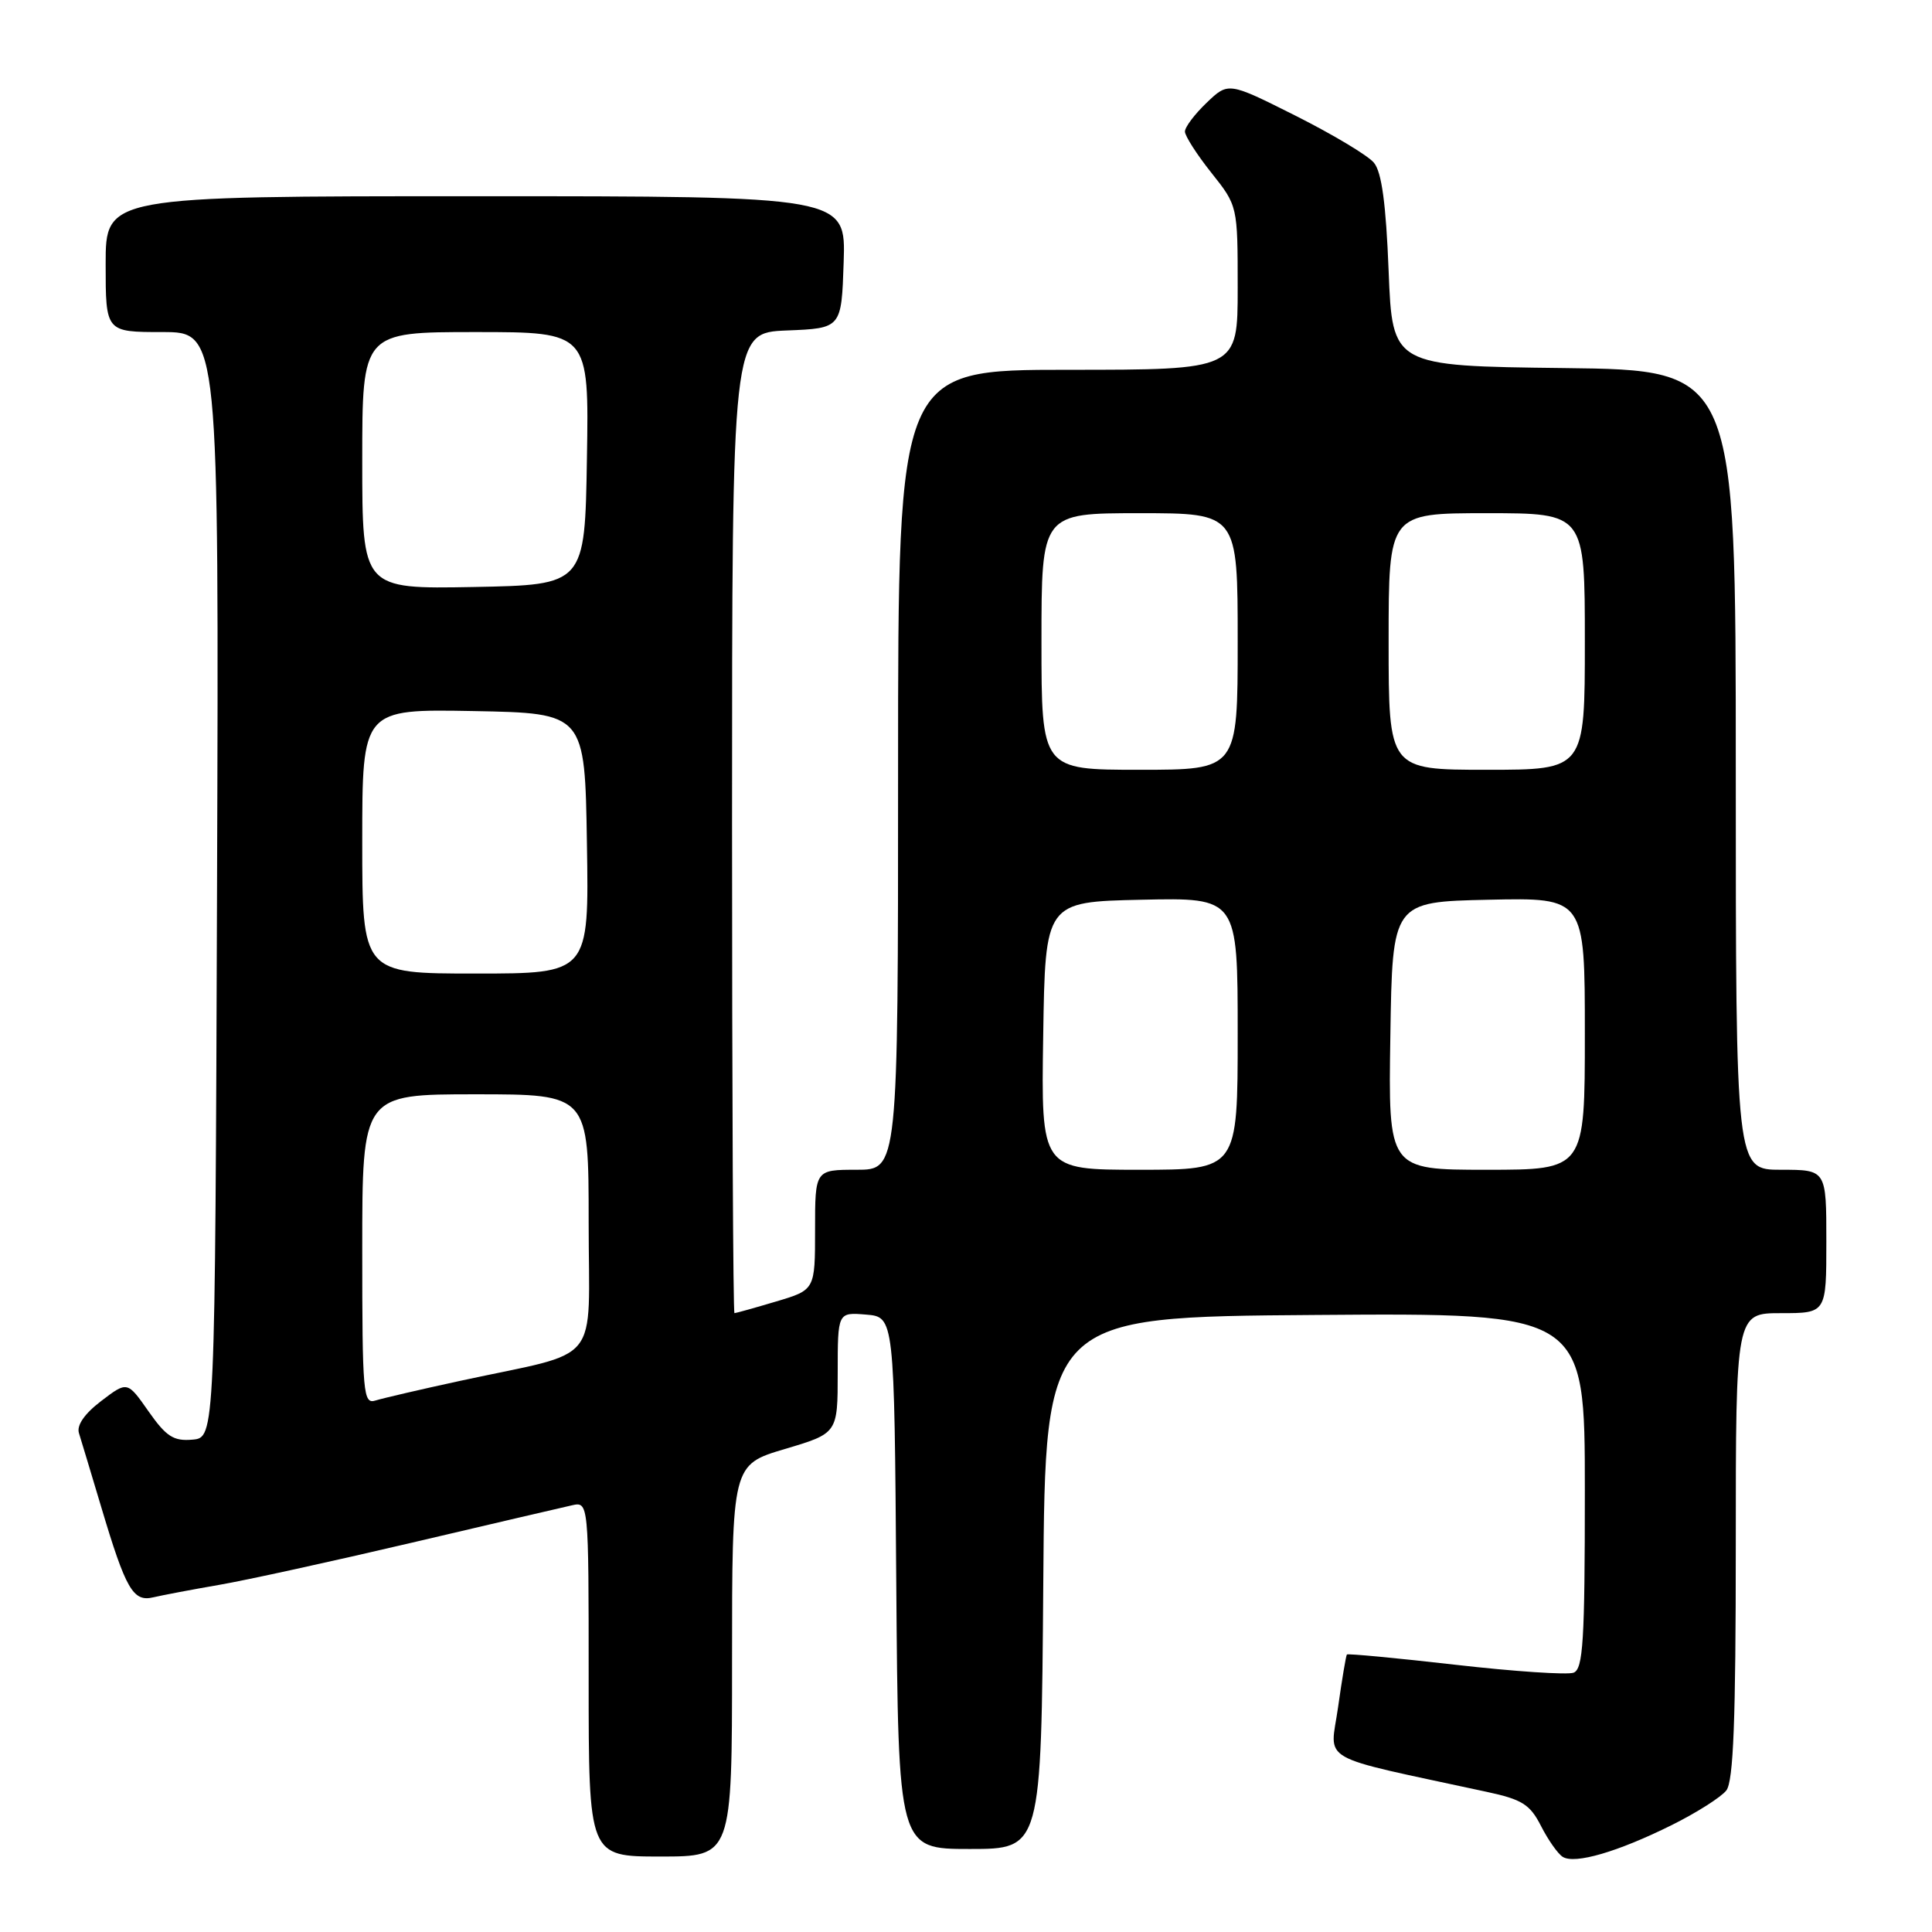 <?xml version="1.0" encoding="UTF-8" standalone="no"?>
<!DOCTYPE svg PUBLIC "-//W3C//DTD SVG 1.1//EN" "http://www.w3.org/Graphics/SVG/1.1/DTD/svg11.dtd" >
<svg xmlns="http://www.w3.org/2000/svg" xmlns:xlink="http://www.w3.org/1999/xlink" version="1.1" viewBox="0 0 256 256">
 <g >
 <path fill="currentColor"
d=" M 221.50 241.84 C 224.80 240.20 228.06 238.13 228.75 237.24 C 229.69 236.02 230.00 227.93 230.00 204.81 C 230.00 174.00 230.00 174.00 236.00 174.00 C 242.00 174.00 242.00 174.00 242.00 164.50 C 242.00 155.00 242.00 155.00 236.00 155.00 C 230.00 155.00 230.00 155.00 230.00 102.02 C 230.00 49.04 230.00 49.04 207.25 48.77 C 184.50 48.50 184.50 48.50 184.00 35.90 C 183.65 26.98 183.08 22.79 182.05 21.56 C 181.26 20.60 176.59 17.81 171.68 15.34 C 162.76 10.86 162.76 10.86 159.88 13.62 C 158.30 15.13 157.00 16.85 157.01 17.44 C 157.02 18.02 158.59 20.48 160.51 22.89 C 164.00 27.28 164.00 27.28 164.00 38.14 C 164.00 49.00 164.00 49.00 141.50 49.00 C 119.00 49.00 119.00 49.00 119.00 102.00 C 119.00 155.00 119.00 155.00 113.50 155.00 C 108.00 155.00 108.00 155.00 108.00 162.96 C 108.00 170.92 108.00 170.92 102.82 172.46 C 99.97 173.31 97.49 174.00 97.32 174.00 C 97.14 174.00 97.00 144.77 97.00 109.04 C 97.00 44.09 97.00 44.09 104.25 43.79 C 111.50 43.50 111.50 43.50 111.79 34.75 C 112.08 26.00 112.08 26.00 63.04 26.00 C 14.00 26.00 14.00 26.00 14.00 35.00 C 14.00 44.00 14.00 44.00 21.51 44.00 C 29.01 44.00 29.01 44.00 28.76 117.25 C 28.50 190.50 28.50 190.50 25.50 190.76 C 23.00 190.98 22.03 190.36 19.68 187.01 C 16.87 183.00 16.87 183.00 13.41 185.64 C 11.20 187.32 10.14 188.86 10.46 189.89 C 10.74 190.77 12.06 195.18 13.41 199.68 C 16.68 210.64 17.64 212.30 20.33 211.65 C 21.52 211.37 25.42 210.63 29.00 210.01 C 32.58 209.40 44.05 206.88 54.50 204.43 C 64.95 201.98 74.51 199.74 75.75 199.47 C 78.00 198.96 78.00 198.96 78.00 222.48 C 78.00 246.00 78.00 246.00 87.50 246.00 C 97.00 246.00 97.00 246.00 97.00 220.04 C 97.00 194.08 97.00 194.08 104.00 192.00 C 111.00 189.92 111.00 189.92 111.00 181.90 C 111.00 173.88 111.00 173.88 114.75 174.19 C 118.50 174.50 118.50 174.50 118.76 209.75 C 119.03 245.00 119.03 245.00 128.50 245.00 C 137.97 245.00 137.97 245.00 138.24 209.75 C 138.50 174.50 138.50 174.50 174.25 174.24 C 210.00 173.97 210.00 173.97 210.00 197.52 C 210.00 217.47 209.77 221.15 208.51 221.64 C 207.69 221.95 200.64 221.48 192.86 220.59 C 185.07 219.70 178.60 219.09 178.47 219.23 C 178.35 219.38 177.82 222.52 177.30 226.22 C 176.25 233.69 174.13 232.48 197.00 237.43 C 201.71 238.44 202.74 239.10 204.20 241.97 C 205.14 243.81 206.43 245.65 207.08 246.05 C 208.69 247.04 214.35 245.39 221.50 241.84 Z  M 48.00 165.57 C 48.00 145.00 48.00 145.00 63.00 145.00 C 78.00 145.00 78.00 145.00 78.00 161.96 C 78.00 181.33 80.01 178.85 61.02 182.96 C 55.80 184.09 50.74 185.27 49.77 185.57 C 48.12 186.10 48.00 184.78 48.00 165.57 Z  M 138.23 137.25 C 138.50 119.50 138.50 119.50 151.25 119.22 C 164.00 118.94 164.00 118.94 164.00 136.97 C 164.00 155.00 164.00 155.00 150.98 155.00 C 137.95 155.00 137.95 155.00 138.23 137.25 Z  M 184.23 137.25 C 184.50 119.50 184.50 119.50 197.25 119.22 C 210.00 118.94 210.00 118.94 210.00 136.97 C 210.00 155.00 210.00 155.00 196.98 155.00 C 183.95 155.00 183.95 155.00 184.23 137.25 Z  M 48.00 111.47 C 48.00 93.95 48.00 93.95 62.75 94.22 C 77.50 94.50 77.50 94.50 77.77 111.75 C 78.05 129.00 78.05 129.00 63.02 129.00 C 48.00 129.00 48.00 129.00 48.00 111.47 Z  M 138.00 85.00 C 138.00 68.00 138.00 68.00 151.00 68.00 C 164.00 68.00 164.00 68.00 164.00 85.00 C 164.00 102.00 164.00 102.00 151.00 102.00 C 138.00 102.00 138.00 102.00 138.00 85.00 Z  M 184.00 85.00 C 184.00 68.00 184.00 68.00 197.00 68.00 C 210.00 68.00 210.00 68.00 210.00 85.00 C 210.00 102.00 210.00 102.00 197.00 102.00 C 184.00 102.00 184.00 102.00 184.00 85.00 Z  M 48.00 61.03 C 48.00 44.00 48.00 44.00 63.02 44.00 C 78.05 44.00 78.05 44.00 77.77 60.75 C 77.50 77.50 77.50 77.50 62.75 77.78 C 48.00 78.05 48.00 78.05 48.00 61.03 Z "/>
</g>
</svg>